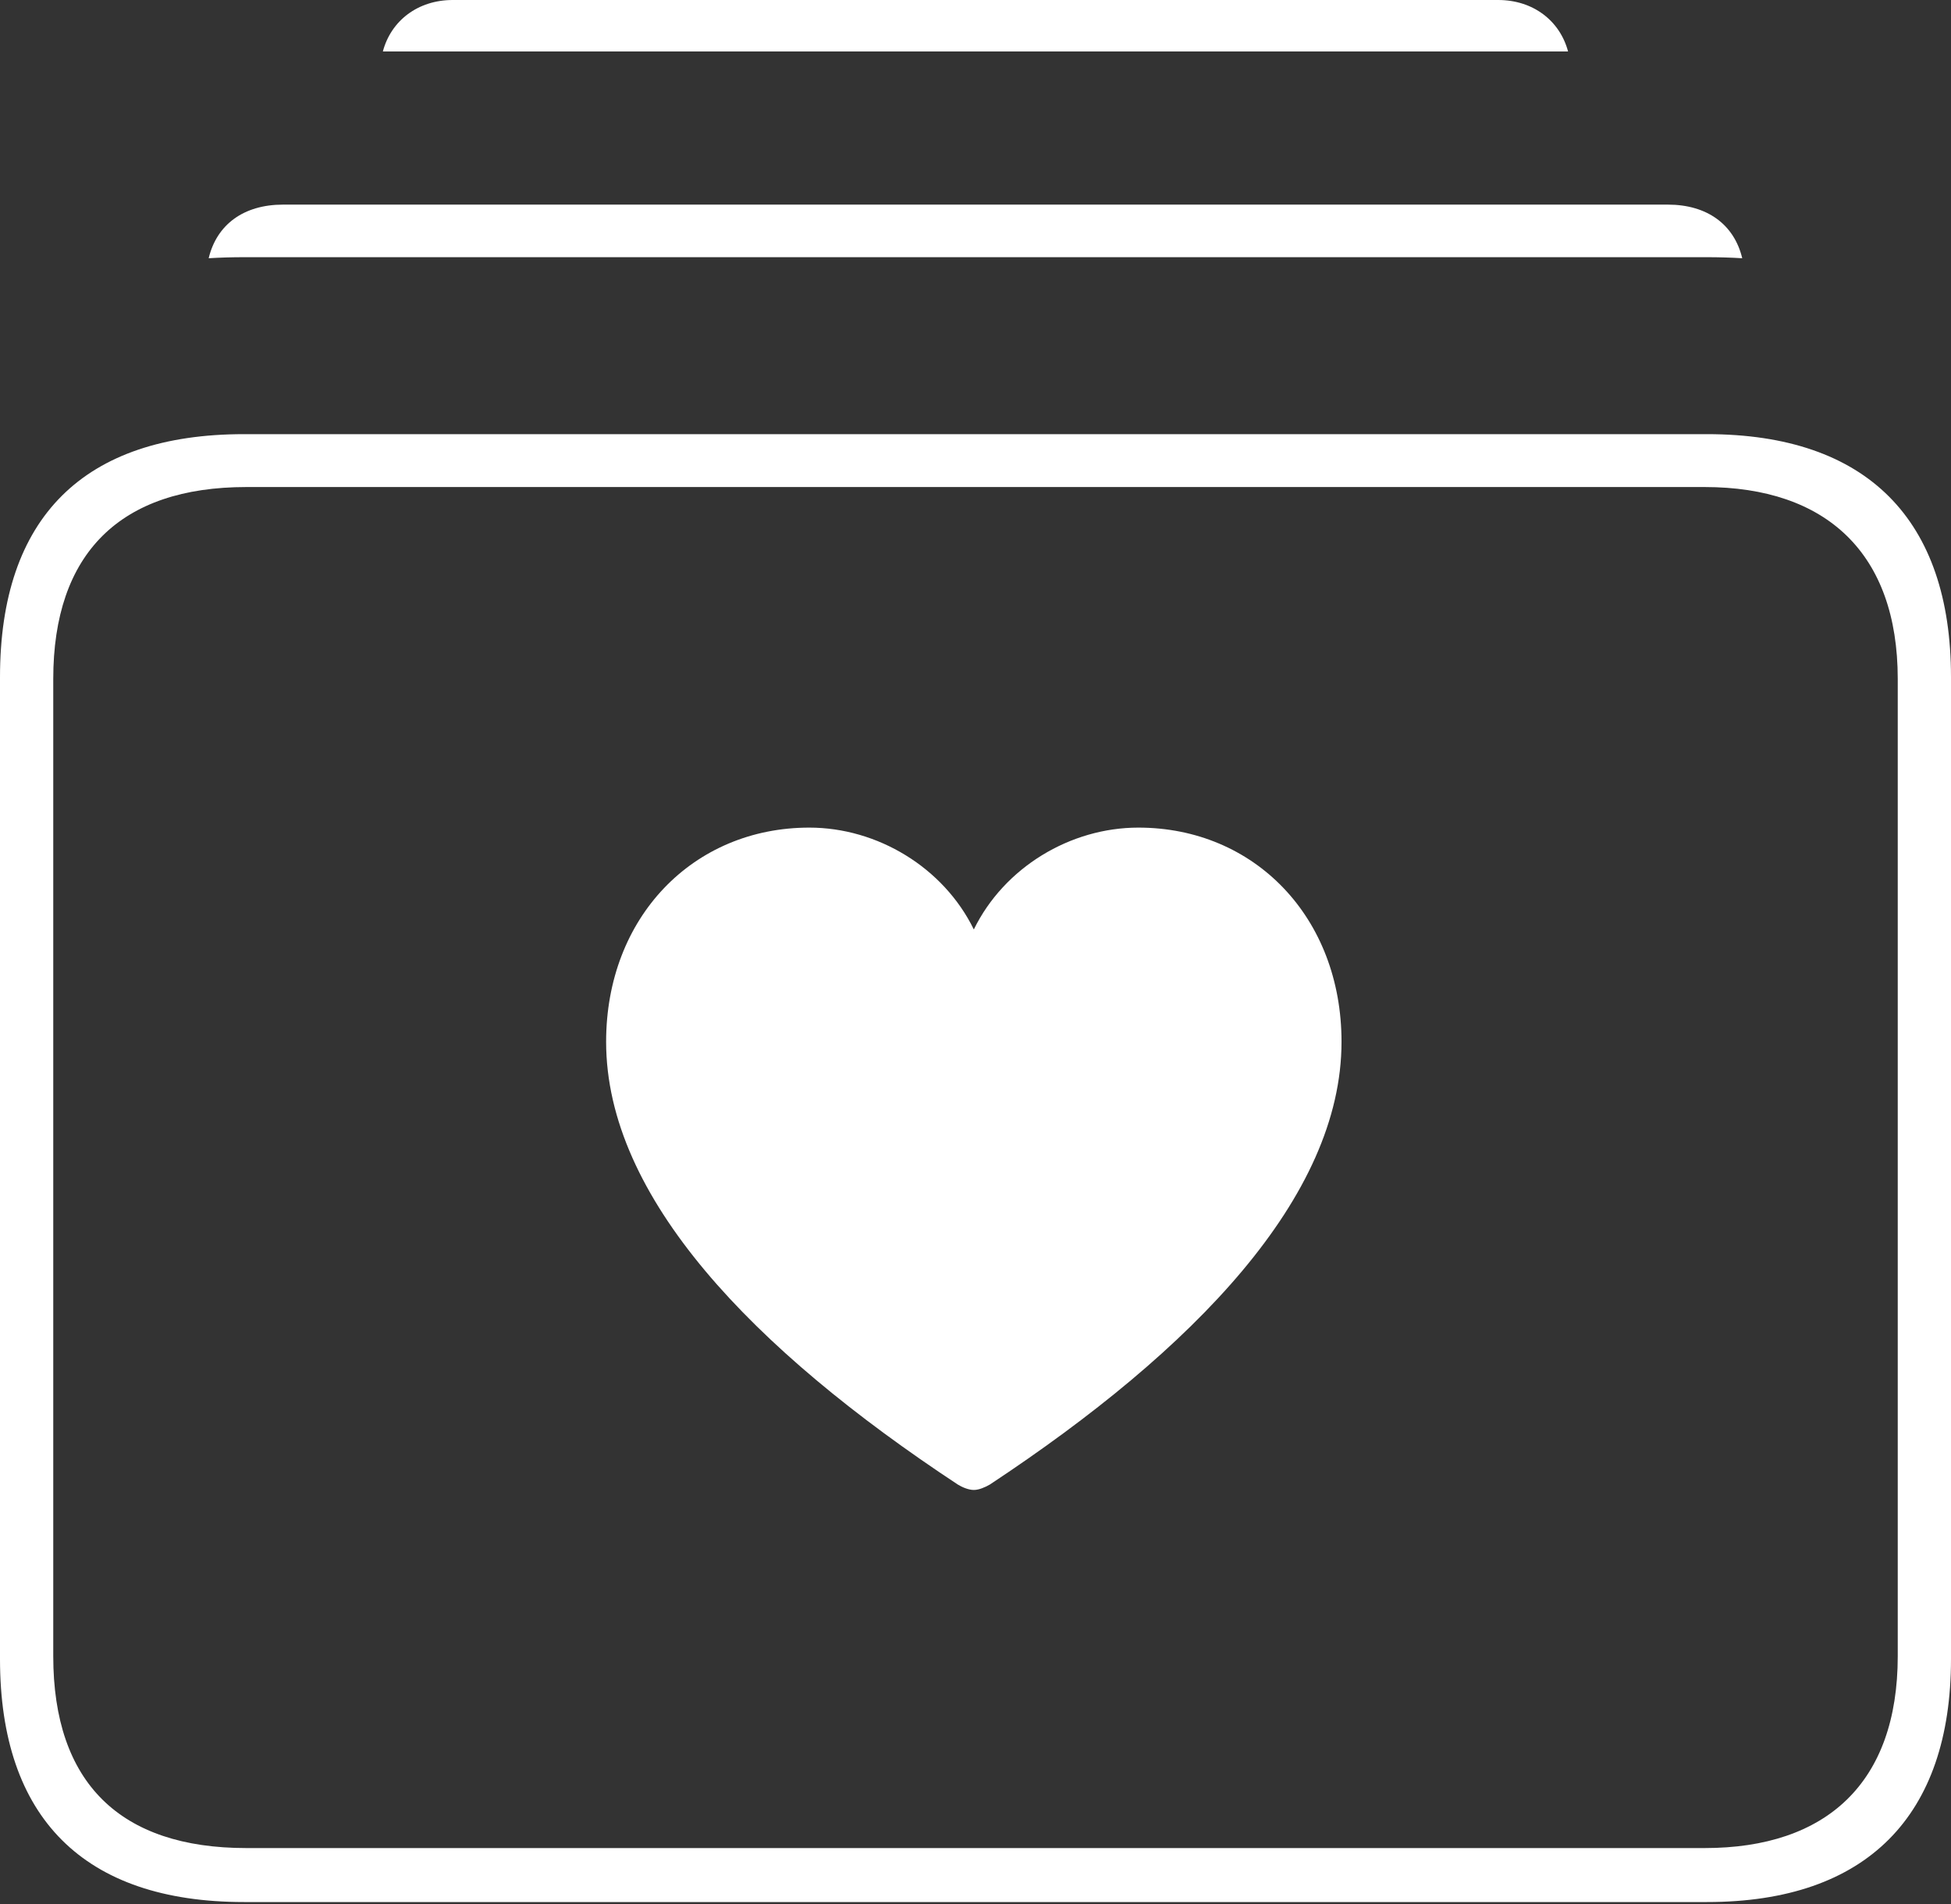 <svg width="250" height="244" viewBox="0 0 250 244" fill="none" xmlns="http://www.w3.org/2000/svg">
<rect x="0" y="0" width="250" height="244" fill="#333333" stroke="none"/>
<path d="M124.785 190.939C125.46 190.939 126.229 190.591 126.844 190.242C153.027 172.937 171.902 153.413 171.902 133.504C171.902 117.564 160.759 106.059 145.865 106.059C137.145 106.059 128.676 111.159 124.785 119.11C120.899 111.164 112.426 106.059 103.705 106.059C88.811 106.059 77.668 117.564 77.668 133.504C77.668 153.413 96.484 172.937 122.726 190.242C123.282 190.591 124.115 190.939 124.785 190.939Z" fill="white"/>
<path d="M49.06 6.592H200.929C199.88 2.647 196.44 0 191.975 0H58.015C53.549 0 50.11 2.647 49.06 6.592Z" fill="white"/>
<path d="M26.74 33.093C28.222 33.004 29.731 32.959 31.266 32.959H218.734C220.265 32.959 221.771 33.005 223.249 33.094C222.216 28.778 218.767 26.221 213.714 26.221H36.275C31.222 26.221 27.774 28.778 26.74 33.093Z" fill="white"/>
<path d="M31.266 243.75H218.734C239.245 243.75 250 232.666 250 212.602V86.785C250 66.59 239.245 55.637 218.734 55.637H31.266C10.744 55.637 0 66.296 0 86.785V212.602C0 232.949 10.744 243.75 31.266 243.75ZM31.573 236.832C15.394 236.832 6.824 228.484 6.824 212.233V87.012C6.824 70.904 15.394 62.414 31.573 62.414H218.427C234.035 62.414 243.176 70.904 243.176 87.012V212.233C243.176 228.484 234.035 236.832 218.427 236.832H31.573Z" fill="white"/>
</svg>
